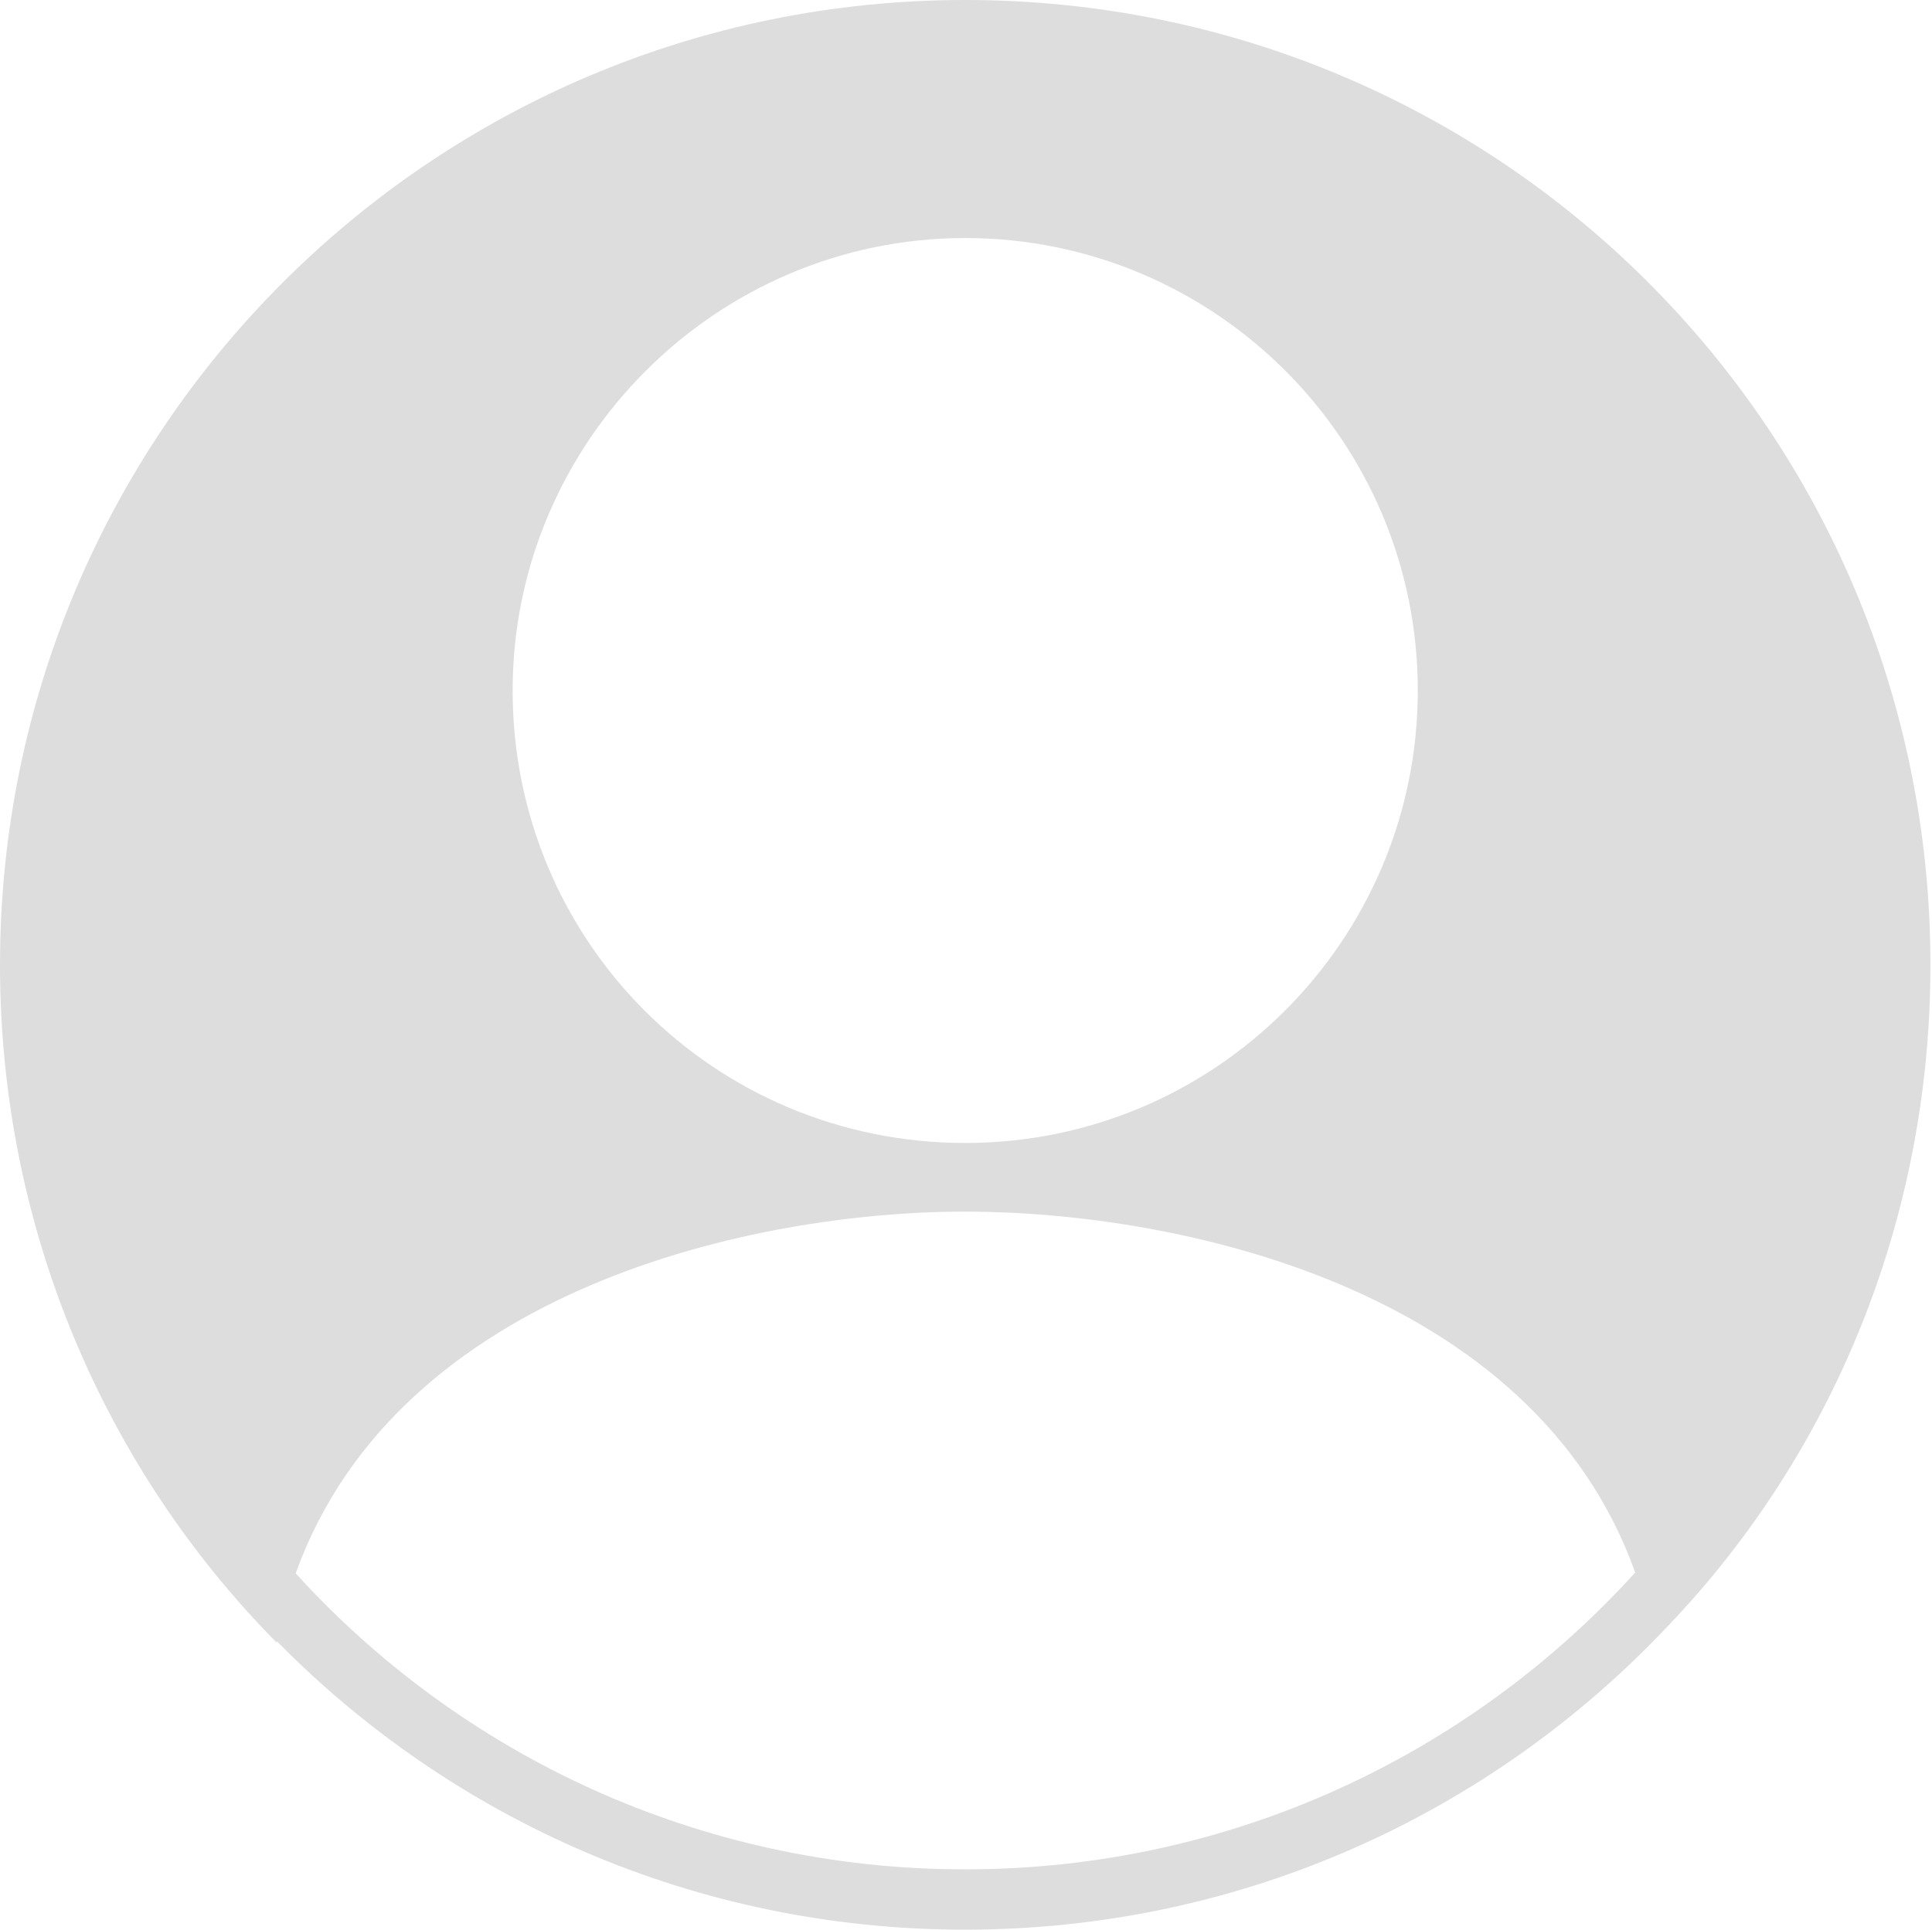 <?xml version="1.0" standalone="no"?><!DOCTYPE svg PUBLIC "-//W3C//DTD SVG 1.1//EN" "http://www.w3.org/Graphics/SVG/1.1/DTD/svg11.dtd"><svg t="1742916539193" class="icon" viewBox="0 0 1025 1024" version="1.1" xmlns="http://www.w3.org/2000/svg" p-id="8086" xmlns:xlink="http://www.w3.org/1999/xlink" width="256.25" height="256"><path d="M146.933 870.985C239.816 965.432 369.068 1024 512 1024 658.954 1024 791.448 962.089 884.822 862.927 971.44 772.465 1024.167 648.193 1024.167 512.084 1024.167 228.731 795.436 0 512.084 0 229.23 0 0 229.23 0 512 0 652.053 55.76 779.505 146.797 871.68 146.842 871.448 146.887 871.216 146.933 870.985L146.933 870.985 146.933 870.985 146.933 870.985ZM867.546 834.476C779.731 931.237 652.962 992 512 992 371.257 992 244.661 931.425 156.862 834.925 211.501 683.218 401.078 642.949 512.084 642.949 623.253 642.949 813.226 682.352 867.546 834.476L867.546 834.476 867.546 834.476 867.546 834.476ZM512.084 126.314C644.087 126.314 752.194 233.283 752.194 366.424 752.194 498.428 645.225 606.535 512.084 606.535 378.942 606.535 271.973 499.566 271.973 366.424 271.973 234.42 380.08 126.314 512.084 126.314L512.084 126.314 512.084 126.314 512.084 126.314Z" fill="#DDDDDD" p-id="8087"></path></svg>